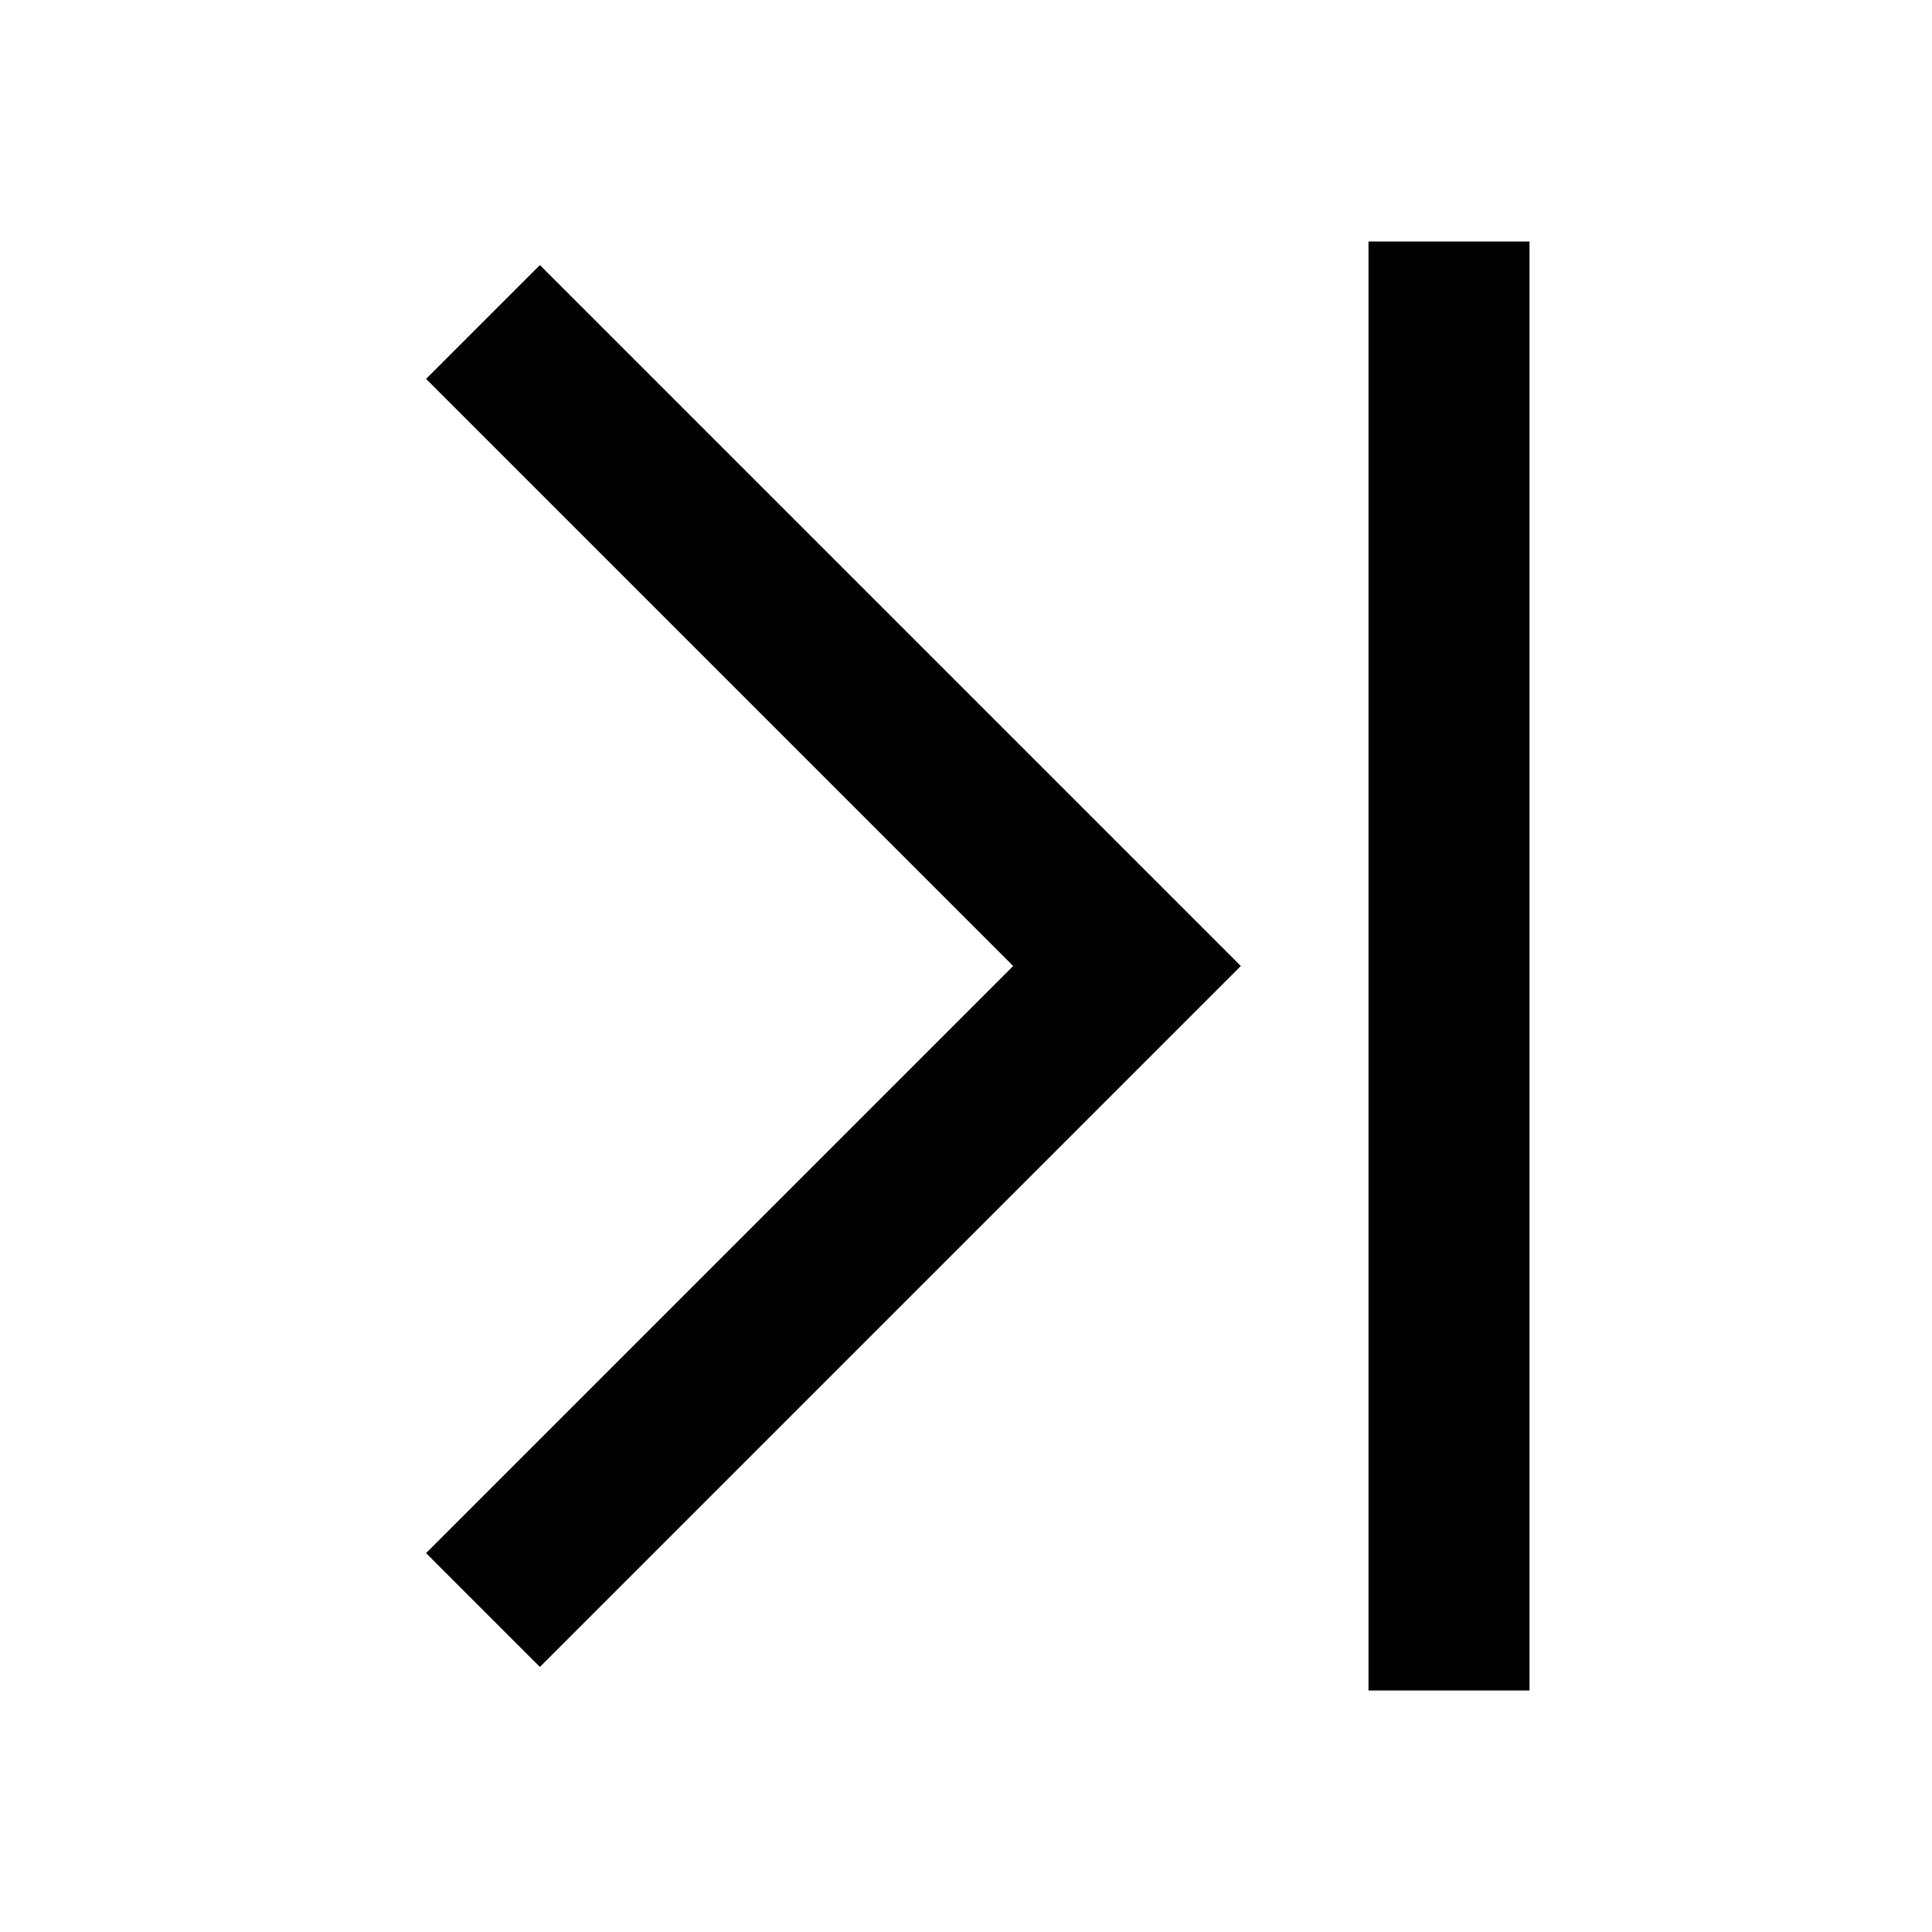 <svg id="Design_here" enable-background="new 0 0 24 24" viewBox="0 0 24 24" xmlns="http://www.w3.org/2000/svg"><g><path d="m17 3h2v18h-2z"/></g><g><path d="m6.707 20.707-1.414-1.414 7.293-7.293-7.293-7.293 1.414-1.414 8.707 8.707z"/></g></svg>